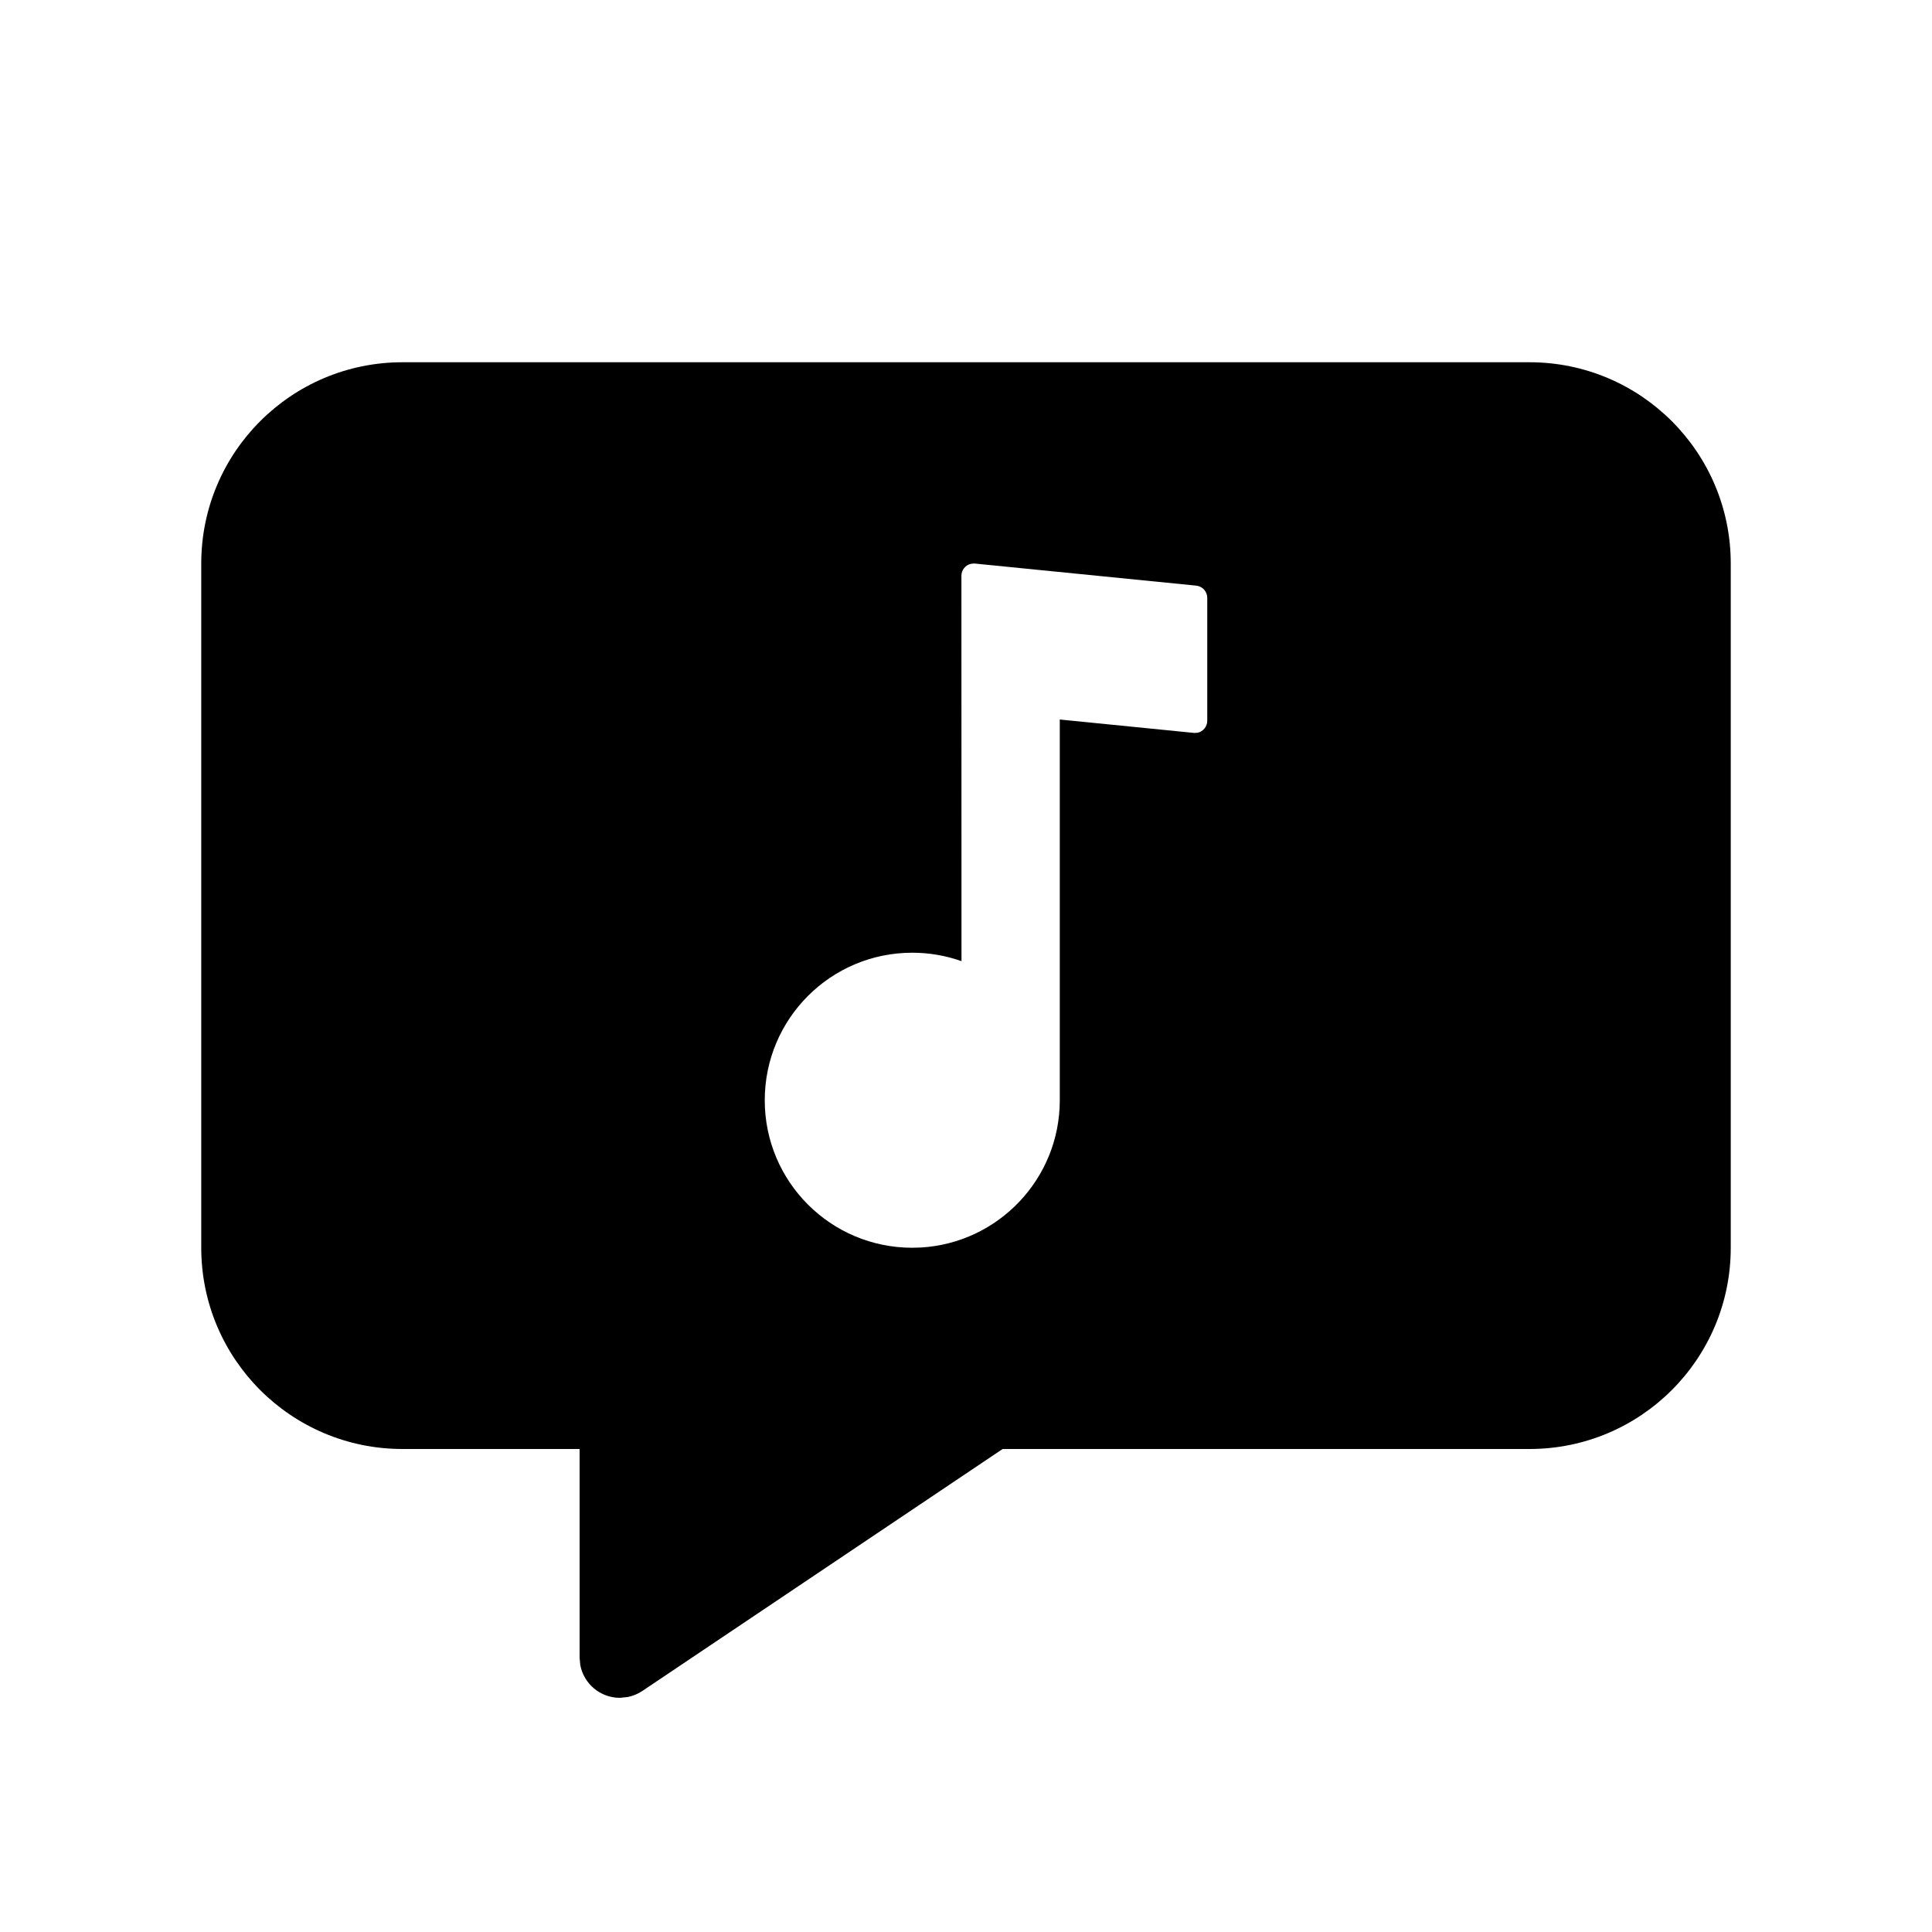 <?xml version="1.0" encoding="UTF-8"?>
<svg width="24px" height="24px" viewBox="0 0 24 24" version="1.1" xmlns="http://www.w3.org/2000/svg" xmlns:xlink="http://www.w3.org/1999/xlink">
    <title>icons_filled_misic_comment备份</title>
    <g id="icons_filled_misic_comment备份" stroke="none" stroke-width="1" fill="none" fill-rule="evenodd">
        <g id="编组" fill="#000000">
            <path d="M19,4.5 C20.381,4.5 21.5,5.619 21.5,7 L21.5,15.5 C21.5,16.881 20.381,18 19,18 L12.455,18 L7.979,21.006 C7.924,21.043 7.862,21.068 7.798,21.081 L7.7,21.091 C7.455,21.091 7.25,20.914 7.208,20.681 L7.2,20.591 L7.2,18 L5,18 C3.619,18 2.5,16.881 2.5,15.5 L2.5,7 C2.5,5.619 3.619,4.5 5,4.5 L19,4.5 Z M12.103,7 L12.061,7.004 C11.993,7.02 11.943,7.08 11.943,7.153 L11.943,7.153 L11.944,11.94 C11.753,11.872 11.547,11.835 11.332,11.835 C10.32,11.835 9.5,12.656 9.5,13.668 C9.5,14.68 10.32,15.5 11.332,15.5 L11.332,15.5 L11.44,15.497 C12.402,15.441 13.165,14.643 13.165,13.668 L13.165,13.668 L13.165,8.938 L14.837,9.105 L14.879,9.102 C14.947,9.086 14.997,9.025 14.997,8.953 L14.997,8.953 L14.997,7.427 C14.997,7.349 14.938,7.283 14.86,7.275 L14.86,7.275 L12.103,7 Z" id="形状结合"></path>
        </g>
    </g>
</svg>